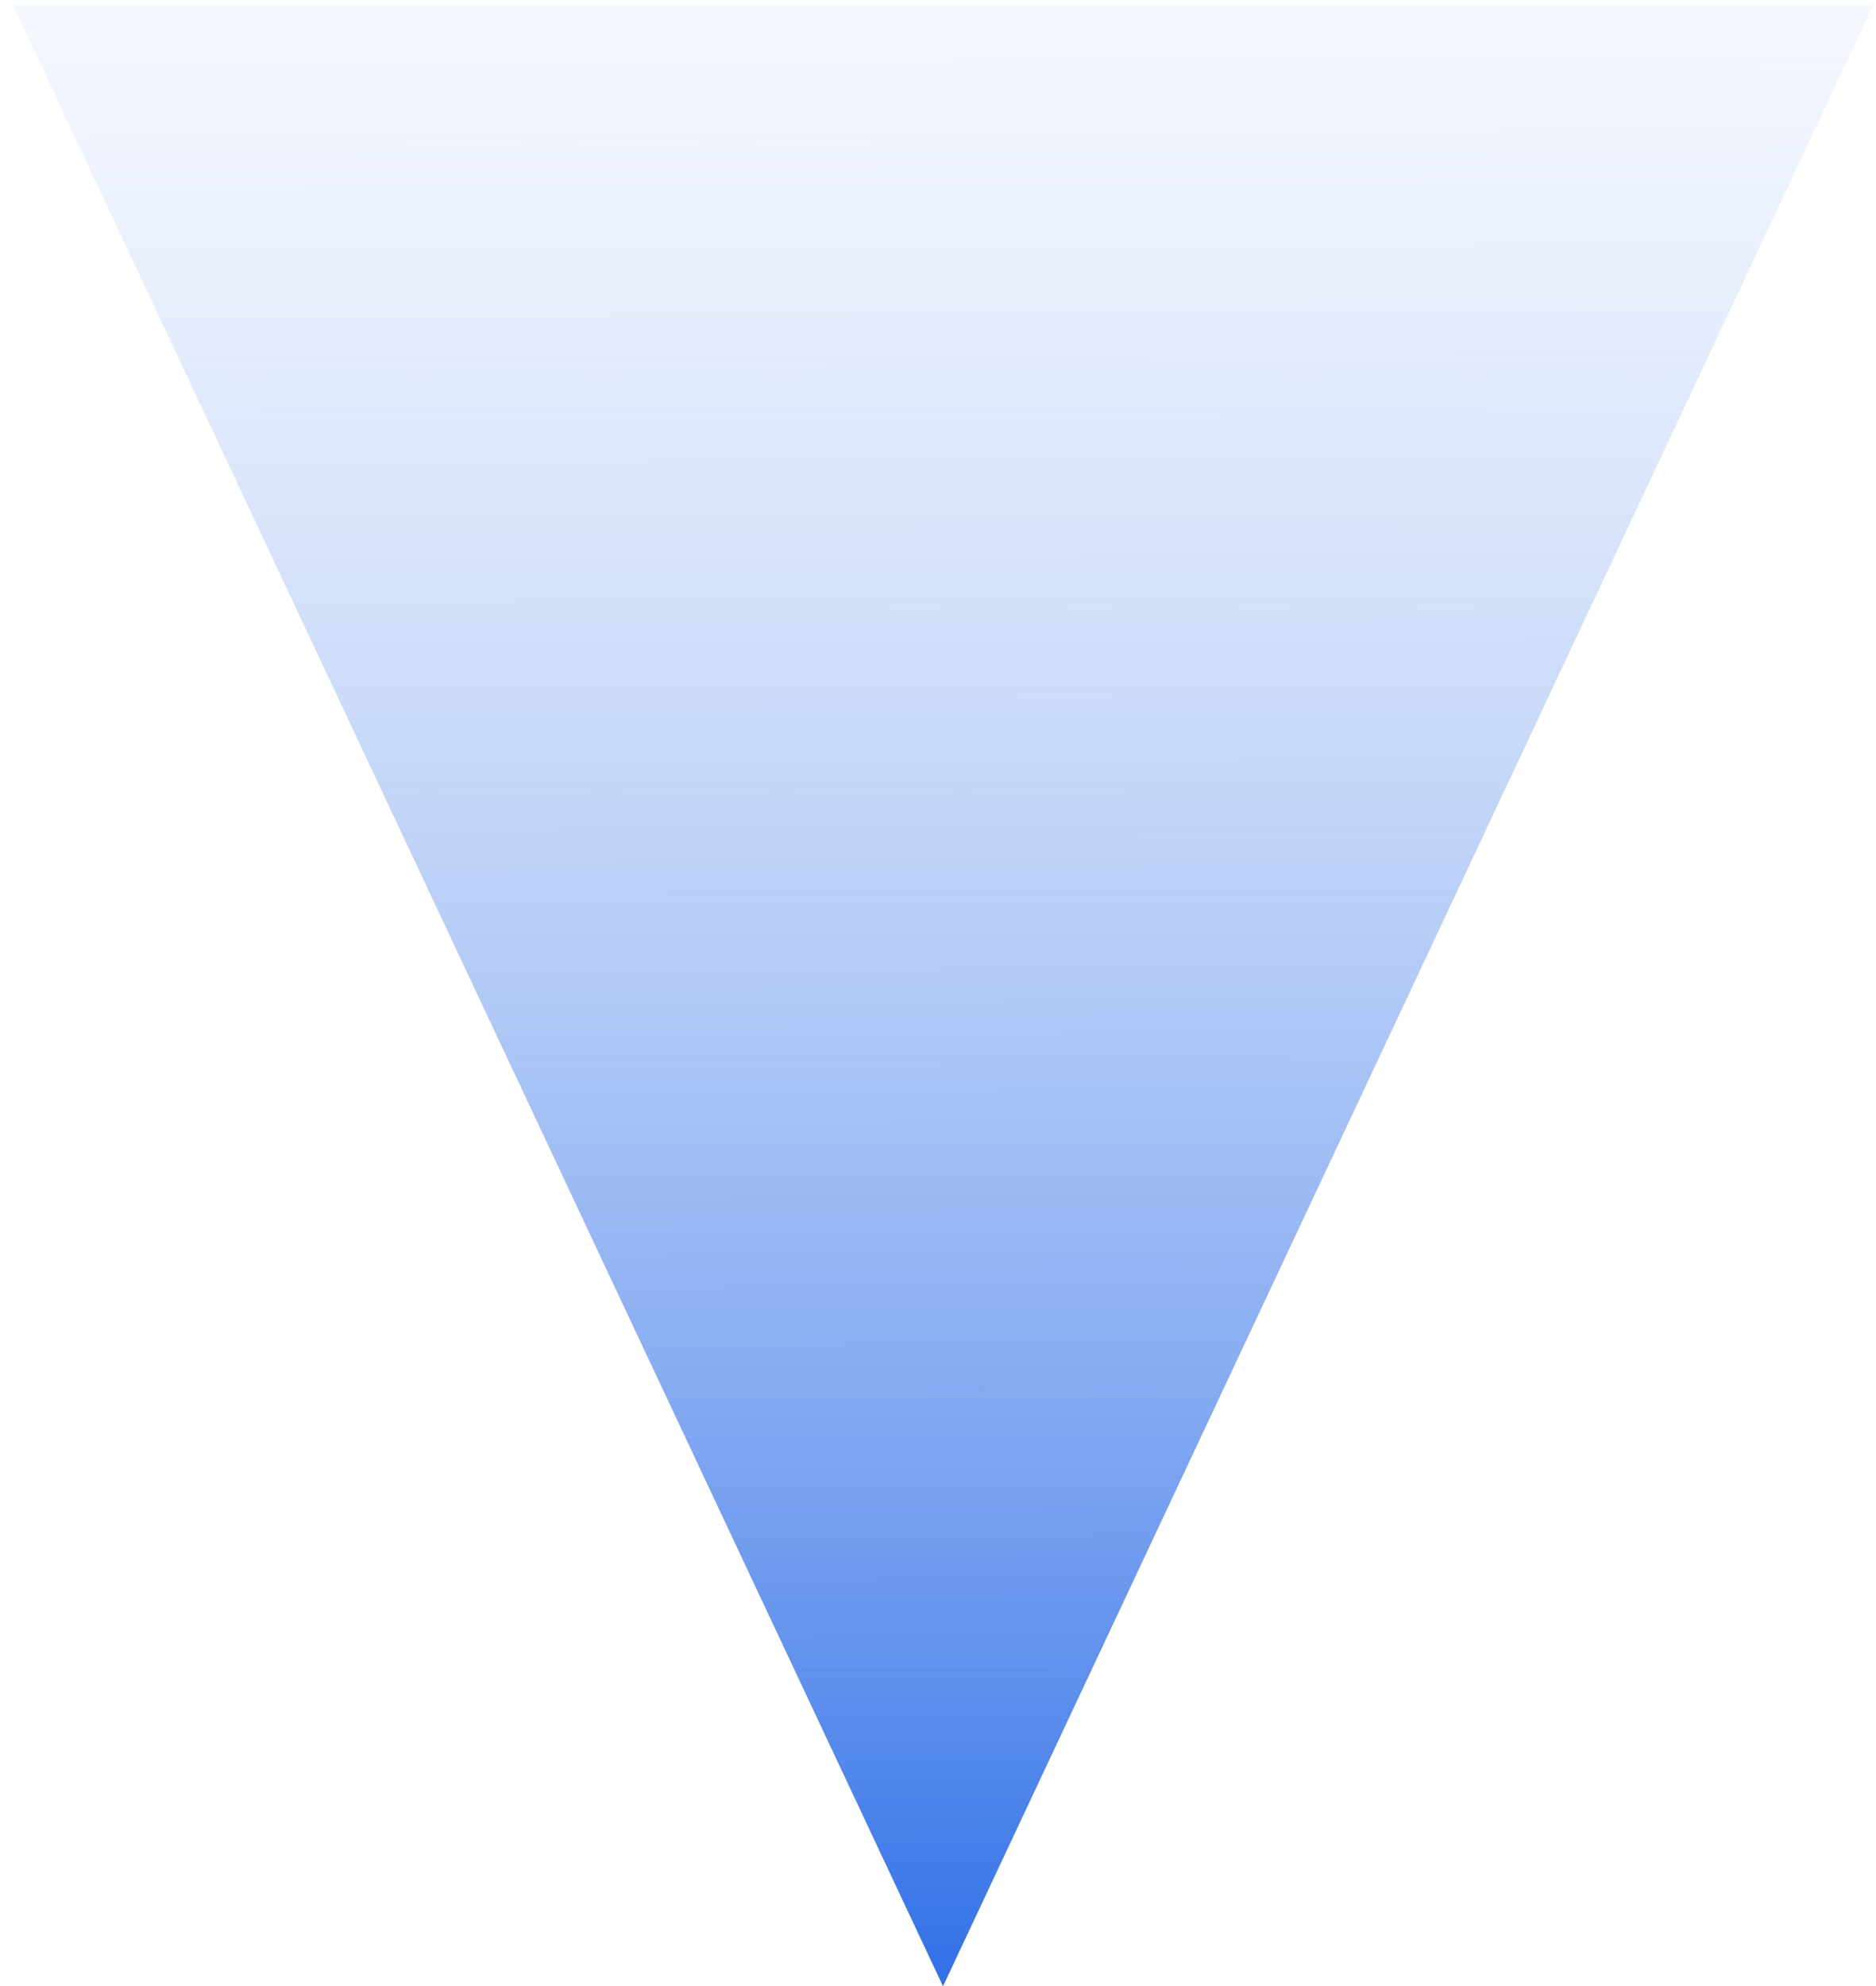 <svg width="86" height="91" viewBox="0 0 86 91" fill="none" xmlns="http://www.w3.org/2000/svg">
<path d="M43.23 91L0.596 0.25L85.865 0.25L43.23 91Z" fill="url(#paint0_linear_1161_3201)"/>
<defs>
<linearGradient id="paint0_linear_1161_3201" x1="43.23" y1="91" x2="42.726" y2="-26.905" gradientUnits="userSpaceOnUse">
<stop stop-color="#3070E7"/>
<stop offset="1" stop-color="white" stop-opacity="0"/>
</linearGradient>
</defs>
</svg>
